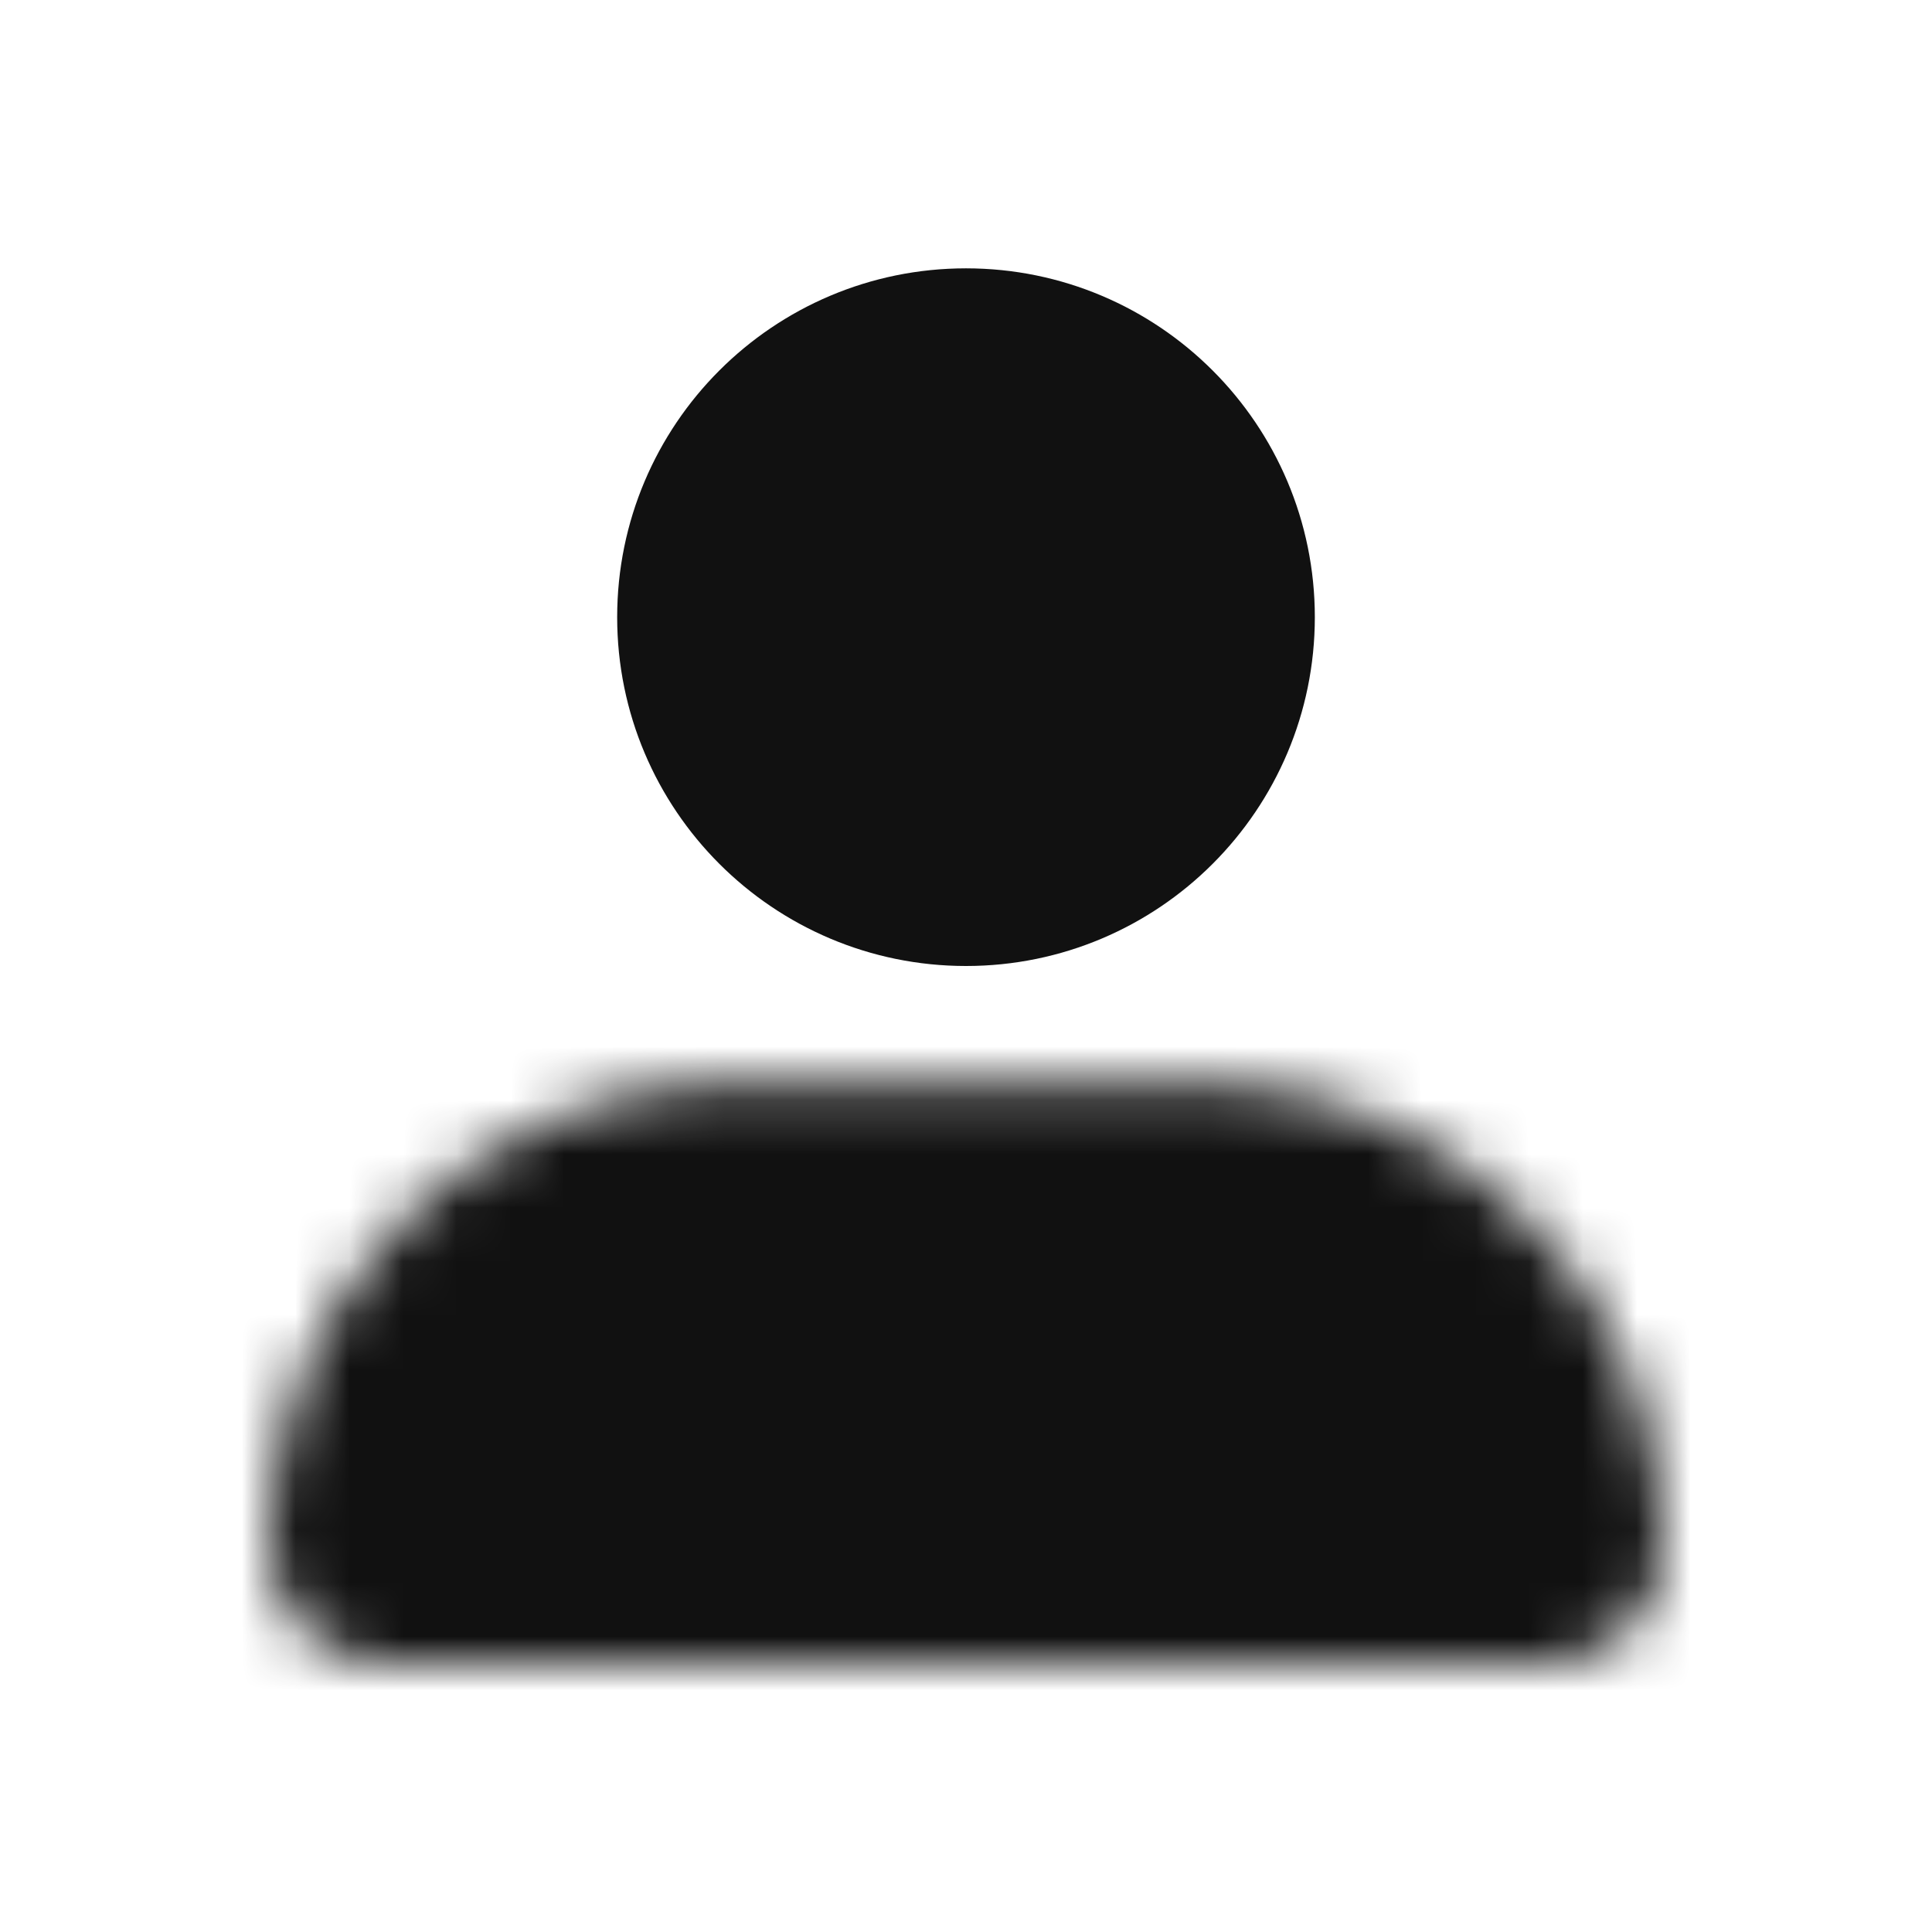 <svg width="36" height="36" viewBox="0 0 36 36" fill="none" xmlns="http://www.w3.org/2000/svg">
<circle cx="18" cy="11.5" r="5.281" fill="#111111" stroke="#111111" stroke-width="2.438" stroke-linejoin="round"/>
<mask id="path-2-inside-1_970_75873" fill="white">
<path d="M5 28.833C5 24.047 8.88 20.167 13.667 20.167H22.333C27.12 20.167 31 24.047 31 28.833V28.833C31 30.03 30.03 31 28.833 31H7.167C5.97 31 5 30.03 5 28.833V28.833Z"/>
</mask>
<path d="M5 28.833C5 24.047 8.88 20.167 13.667 20.167H22.333C27.12 20.167 31 24.047 31 28.833V28.833C31 30.03 30.03 31 28.833 31H7.167C5.97 31 5 30.03 5 28.833V28.833Z" fill="#111111" stroke="#111111" stroke-width="4.875" stroke-linejoin="round" mask="url(#path-2-inside-1_970_75873)"/>
</svg>
